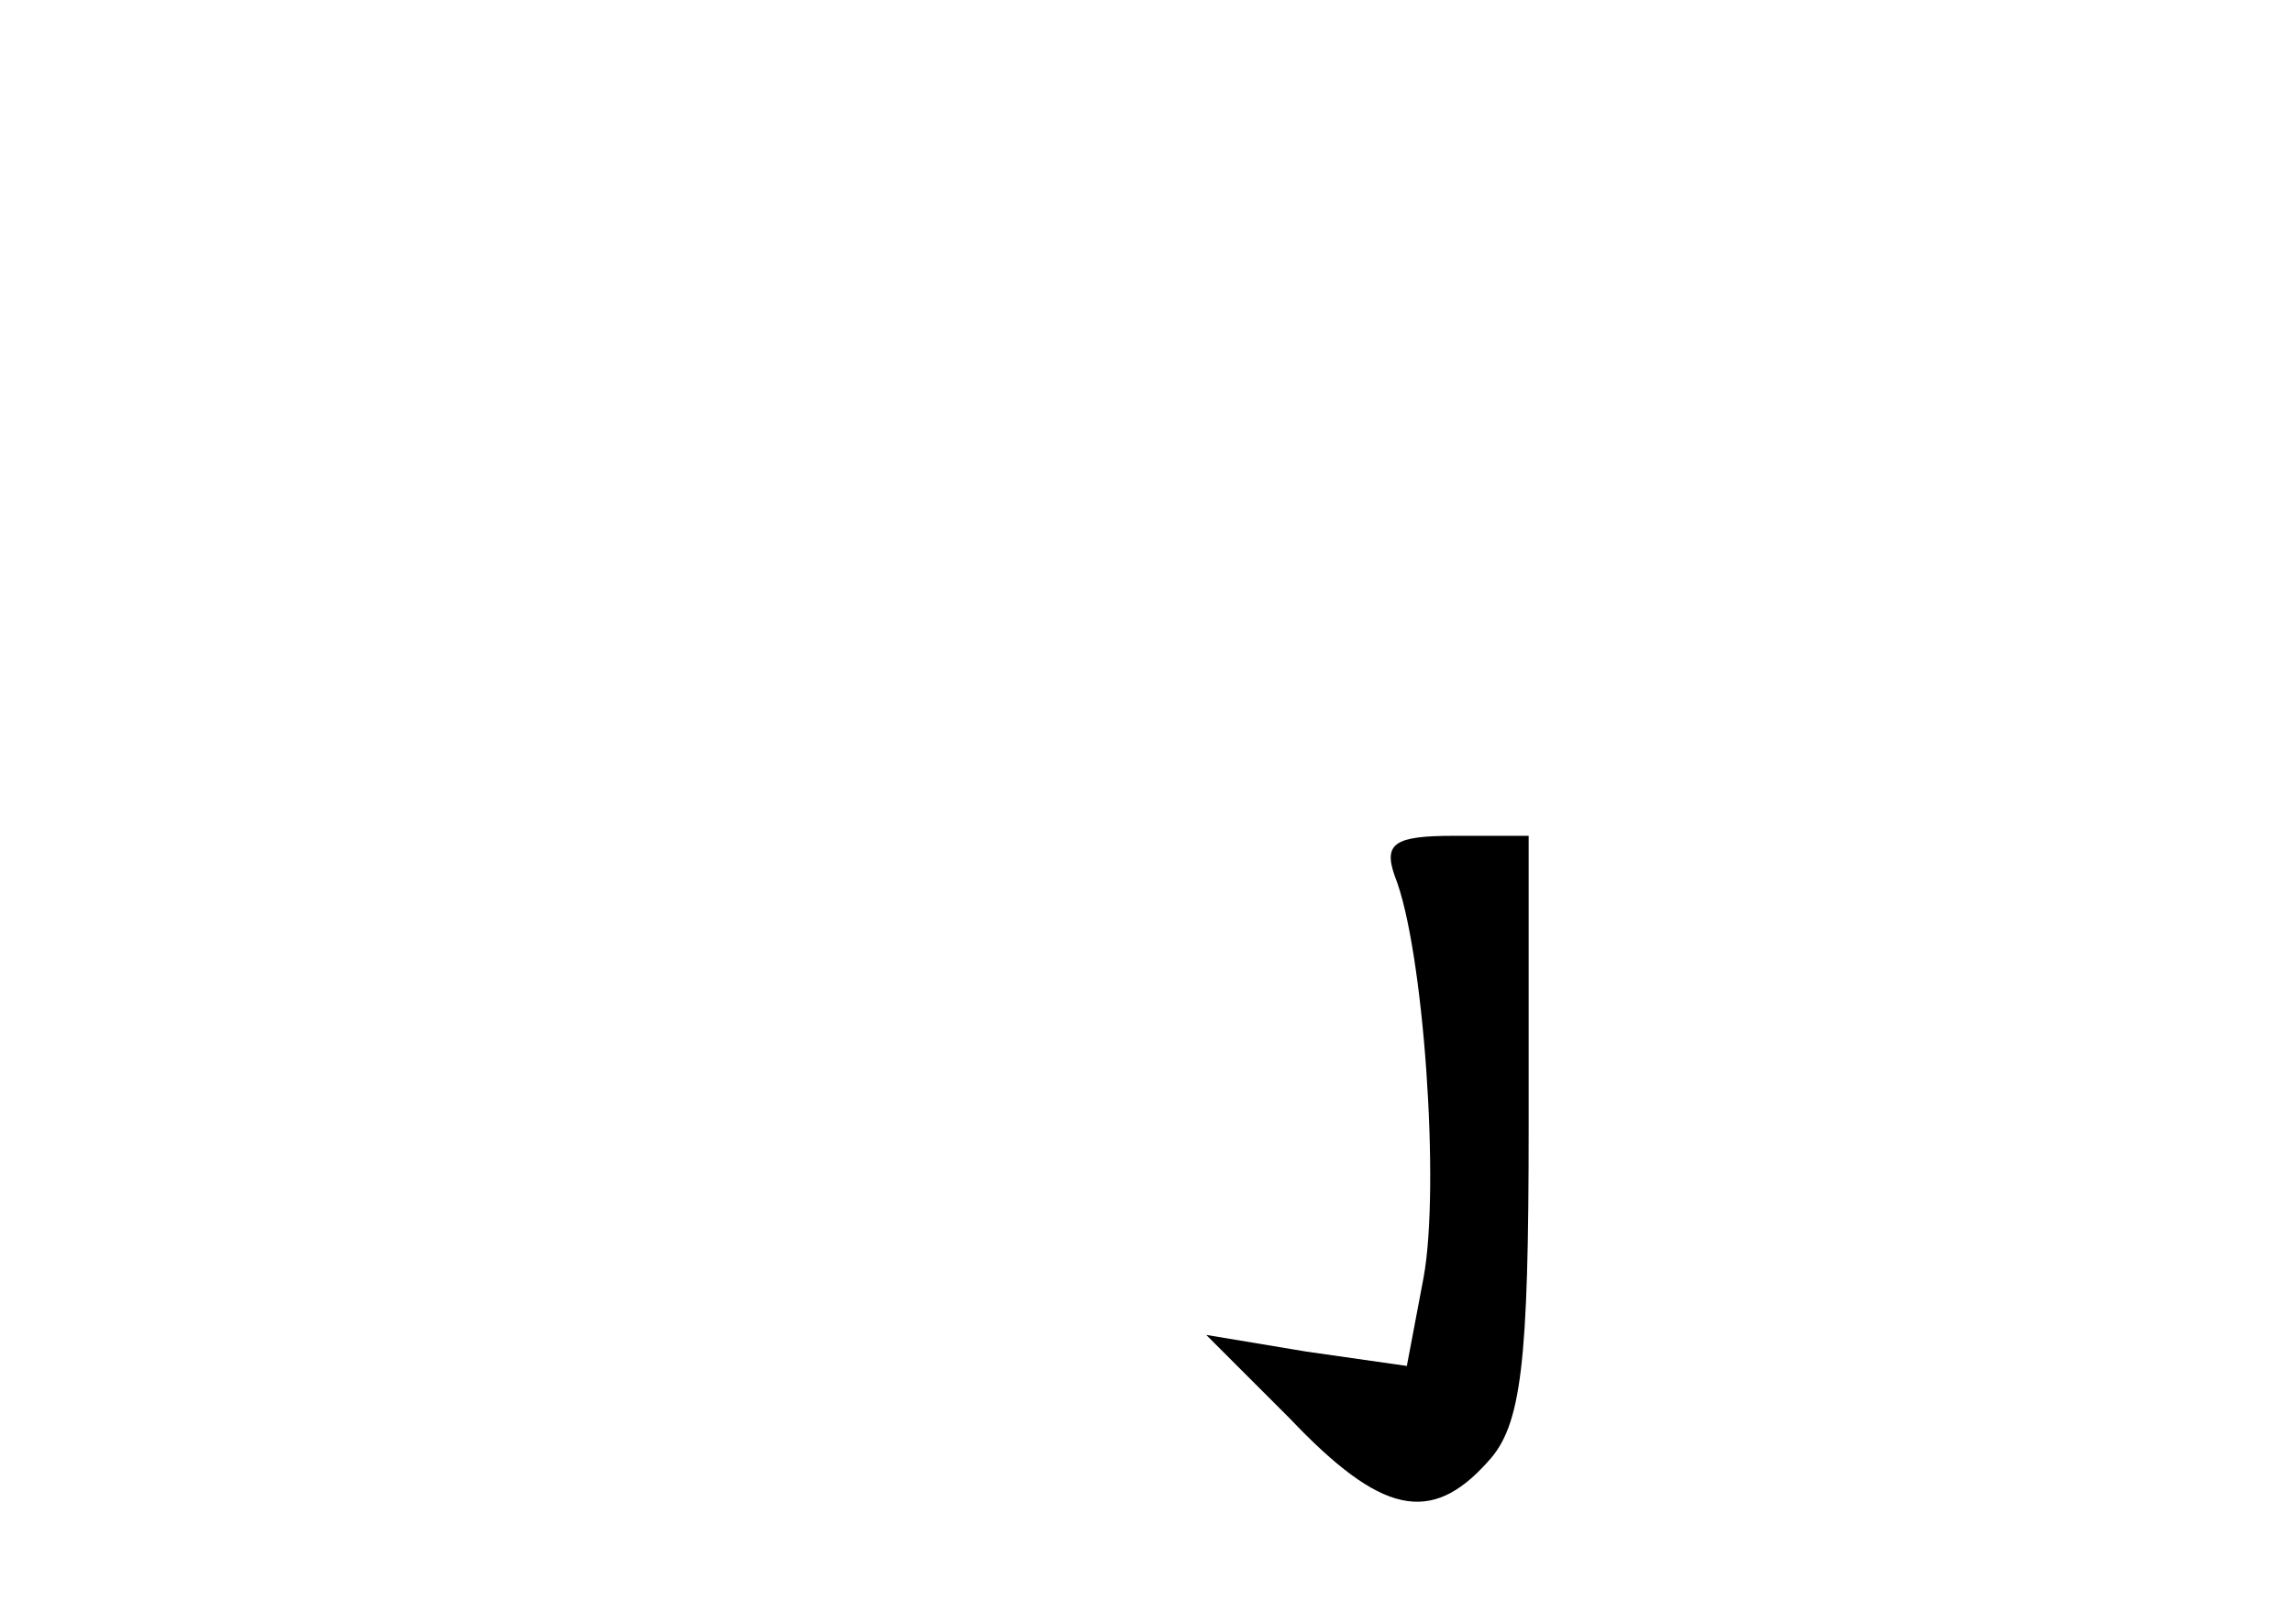 <?xml version="1.0" standalone="no"?>
<!DOCTYPE svg PUBLIC "-//W3C//DTD SVG 20010904//EN"
 "http://www.w3.org/TR/2001/REC-SVG-20010904/DTD/svg10.dtd">
<svg version="1.0" xmlns="http://www.w3.org/2000/svg"
 width="96pt" height="68pt" viewBox="0 0 96 68"
 preserveAspectRatio="xMidYMid meet">
<g transform="translate(0,68) scale(0.1,-0.1)"
fill="#000000" stroke="none">
<path d="M584 313 c12 -30 19 -130 12 -168 l-7 -37 -42 6 -42 7 35 -35 c38
-40 59 -45 83 -18 14 15 17 41 17 140 l0 122 -31 0 c-25 0 -30 -3 -25 -17z"/>
</g>
</svg>
